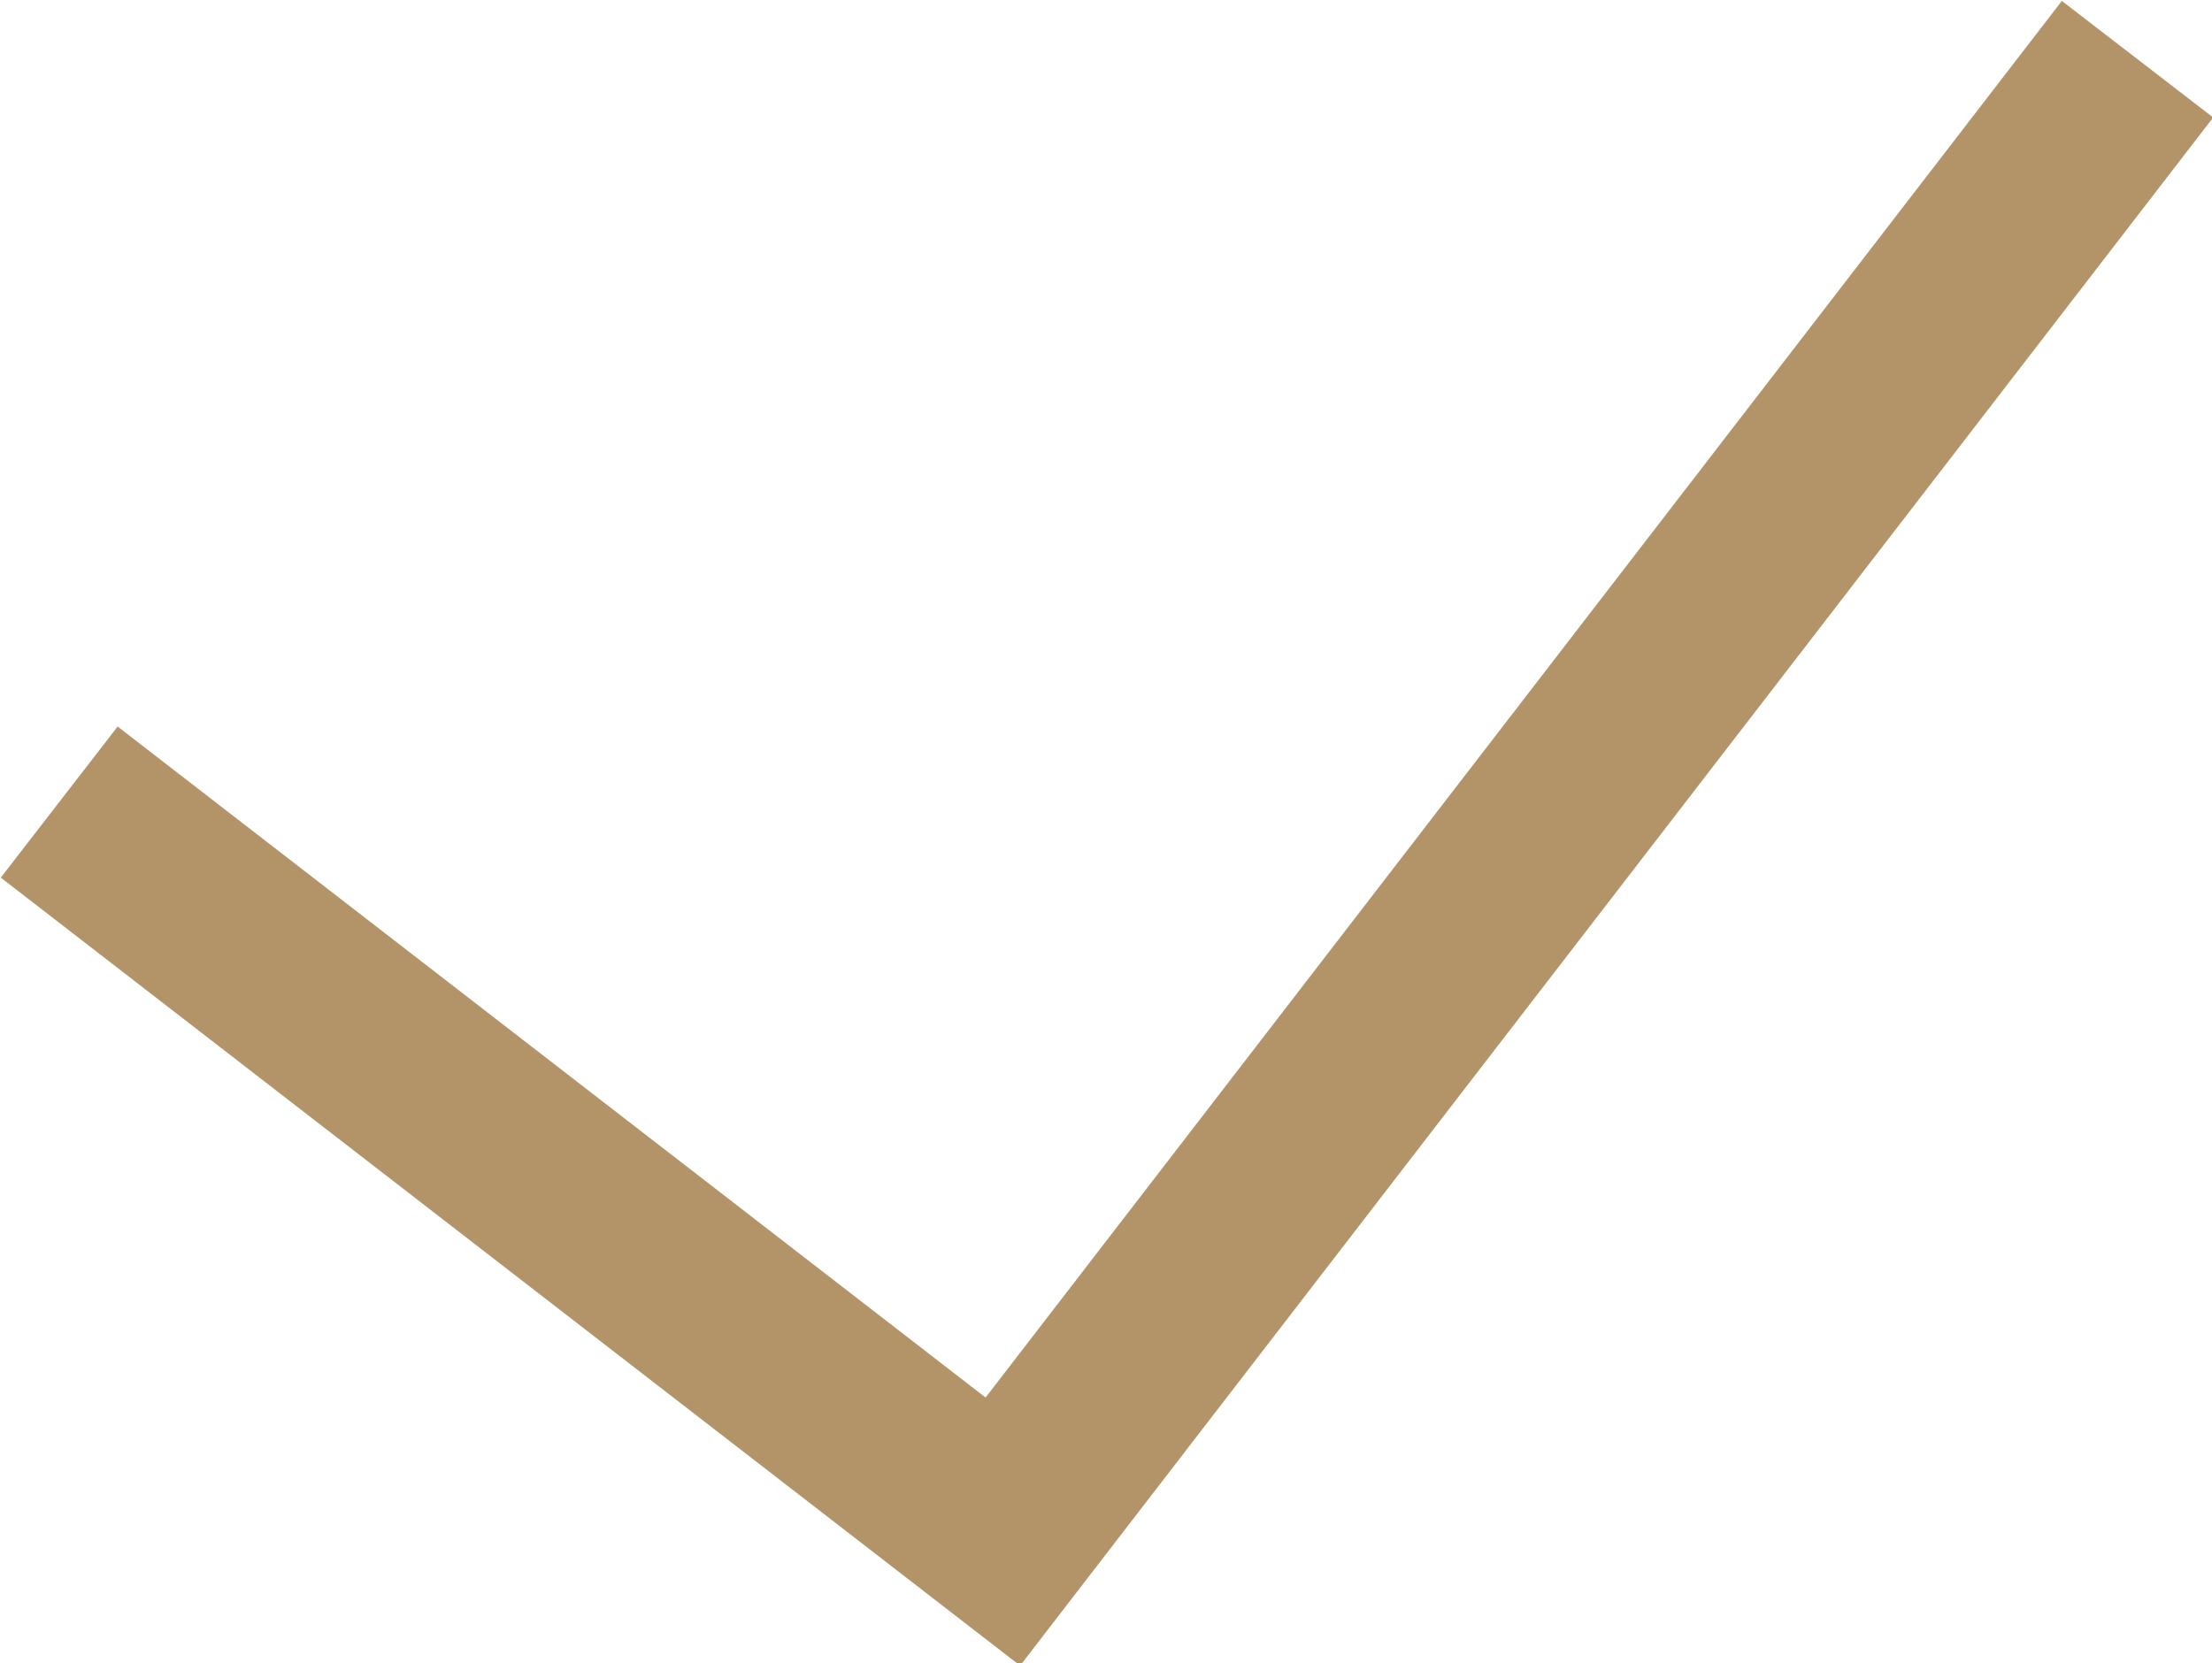 <?xml version="1.0" encoding="UTF-8"?><svg id="_レイヤー_2" xmlns="http://www.w3.org/2000/svg" viewBox="0 0 11.58 8.71"><defs><style>.cls-1{fill:none;stroke:#b29468;stroke-miterlimit:10;}</style></defs><g id="_レイヤー_1-2"><path class="cls-1" d="m11.19.31l-5.94,7.71L.31,4.2"/></g></svg>